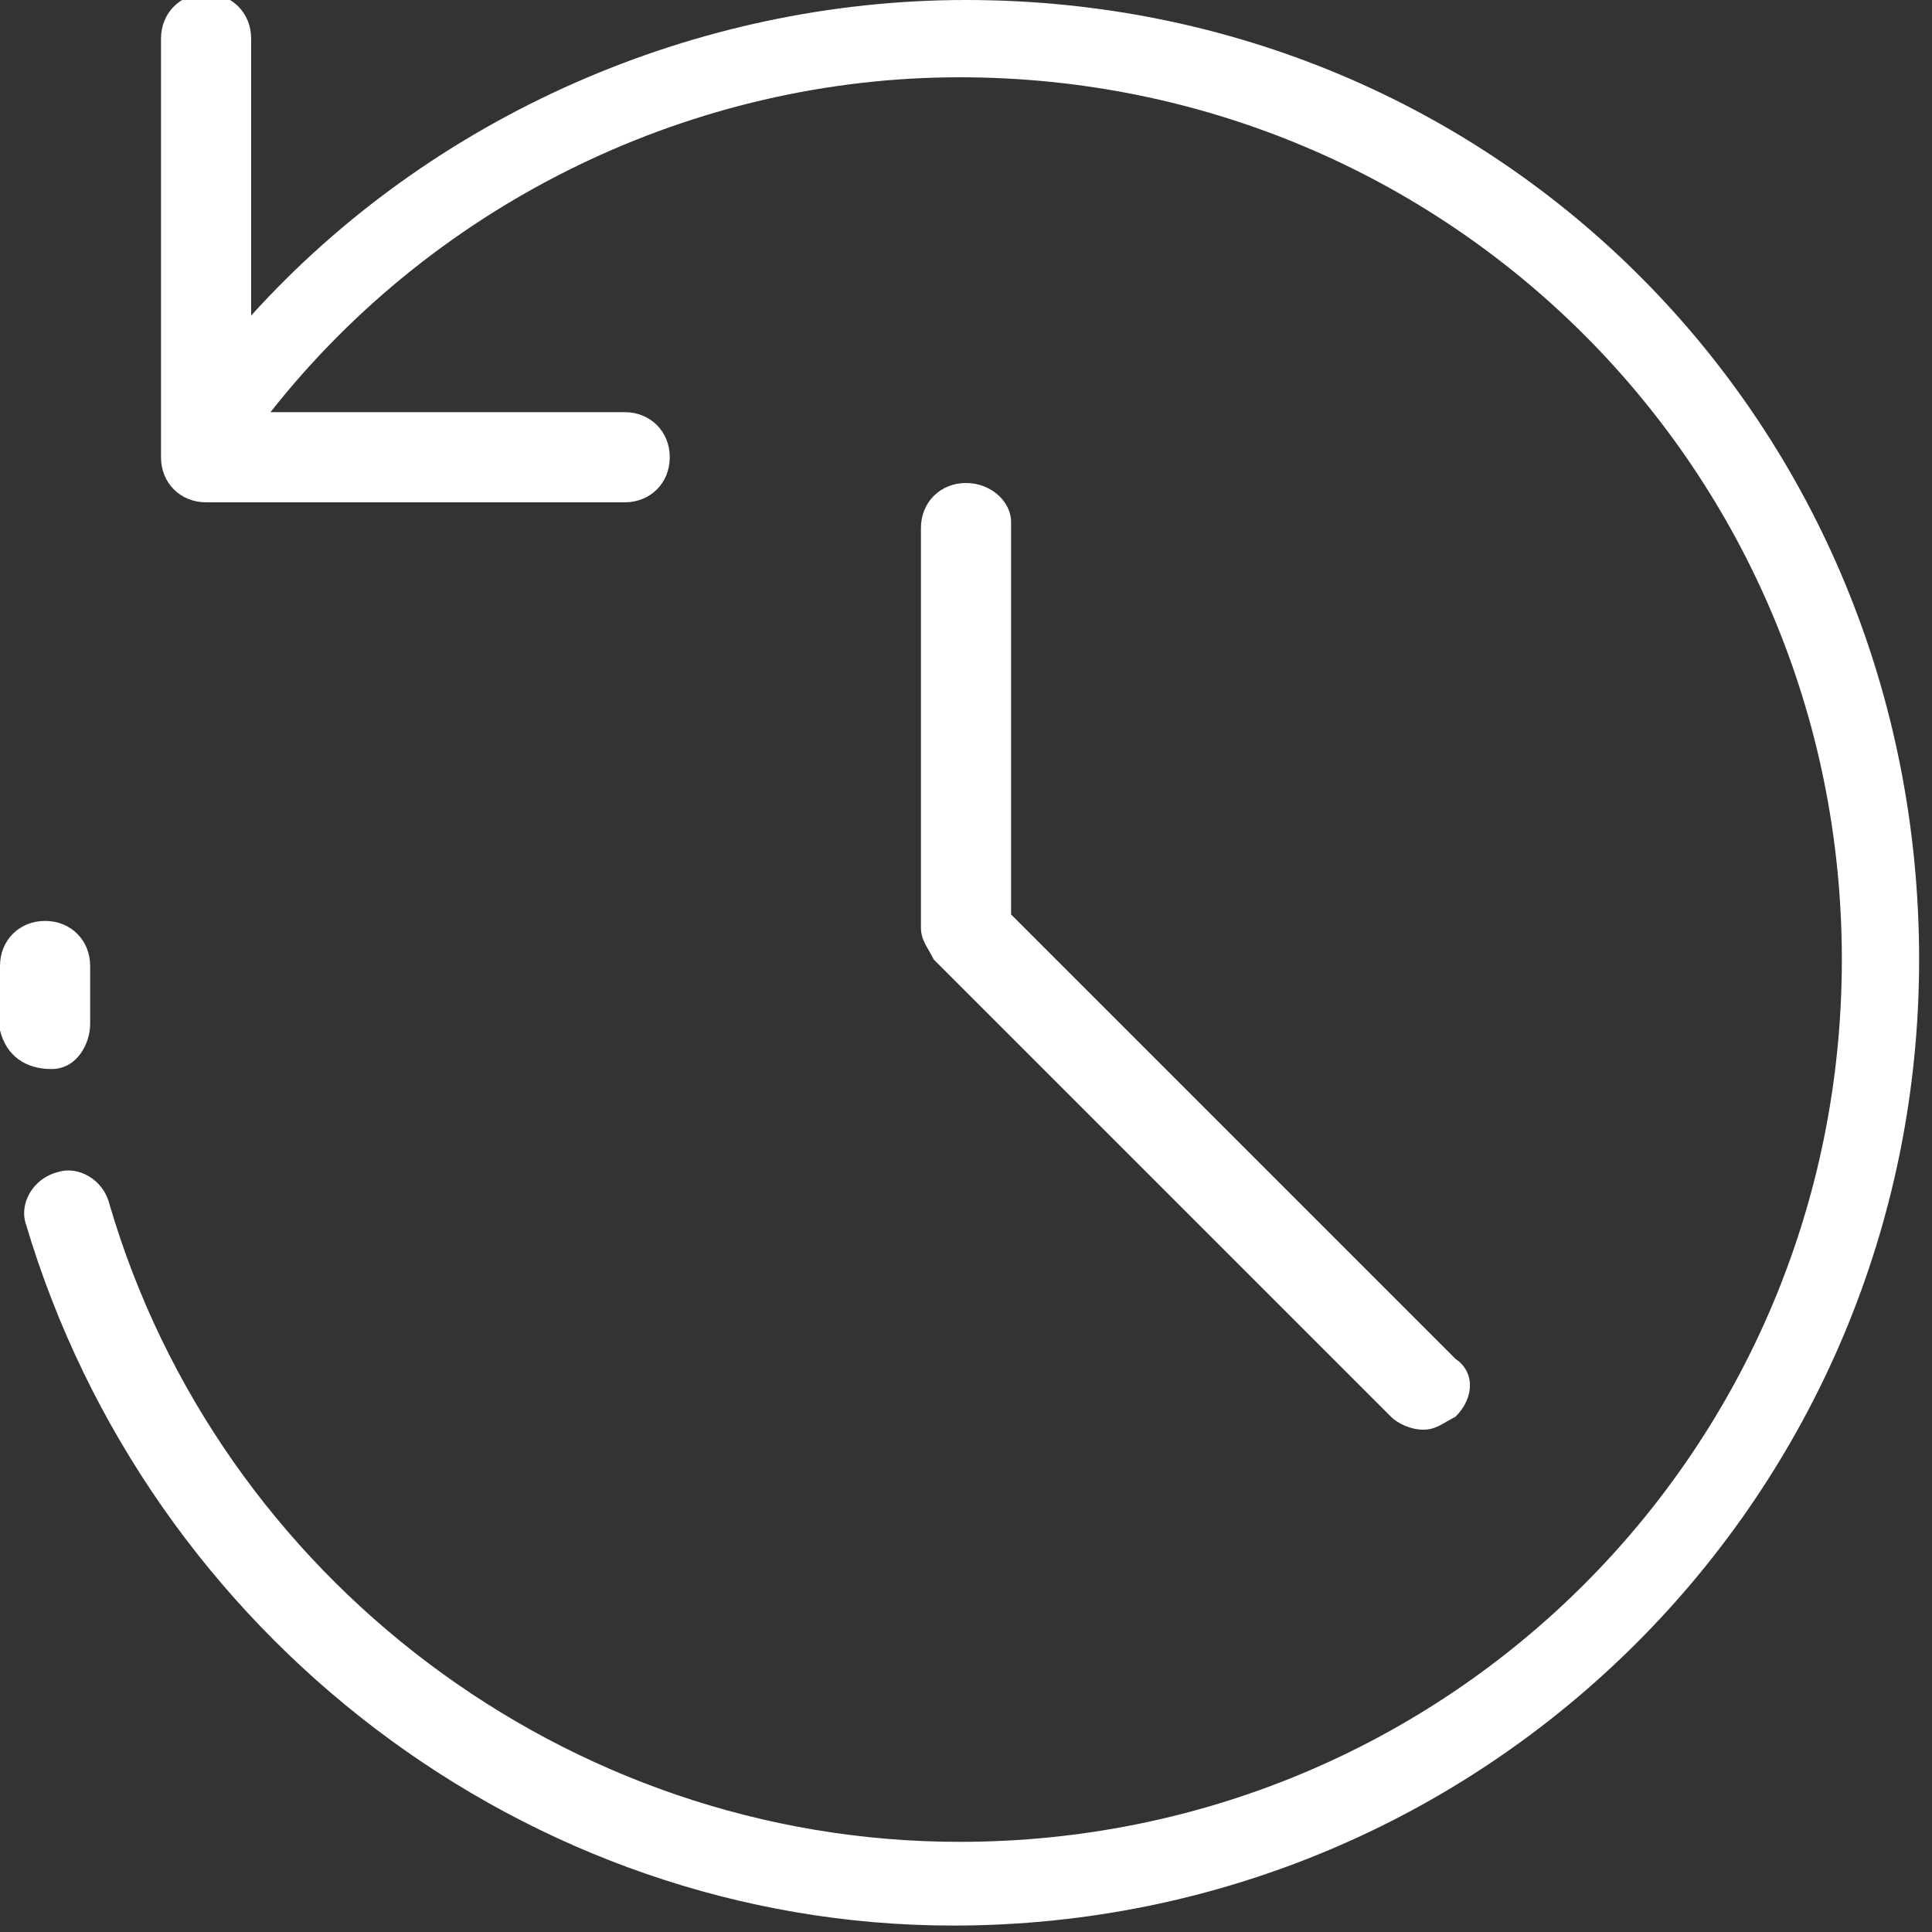 <?xml version="1.0" encoding="utf-8"?>
<!-- Generator: Adobe Illustrator 19.0.0, SVG Export Plug-In . SVG Version: 6.00 Build 0)  -->
<svg version="1.1" id="Layer_1" xmlns="http://www.w3.org/2000/svg" xmlns:xlink="http://www.w3.org/1999/xlink" x="0px" y="0px"
	 viewBox="200 164.9 30 30" style="enable-background:new 200 164.9 30 30;" xml:space="preserve">
<rect x="200" y="164.9" width="30" height="30" fill="#333333" stroke="none"/>
<style type="text/css">
	.st0{fill:#FFFFFF;}
</style>
<g>
	<g>
		<g>
			<path class="st0" d="M200.8,181.5c0.4,0,0.6-0.4,0.6-0.7c0-0.3,0-0.6,0-0.9c0-0.4-0.3-0.7-0.7-0.7c-0.4,0-0.7,0.3-0.7,0.7
				c0,0.3,0,0.7,0,1C200.1,181.3,200.4,181.5,200.8,181.5C200.7,181.5,200.7,181.5,200.8,181.5z"/>
			<path class="st0" d="M215,164.9c-4.2,0-8.3,1.8-11.1,4.9v-4.3c0-0.4-0.3-0.7-0.7-0.7c-0.4,0-0.7,0.3-0.7,0.7v6.5
				c0,0.4,0.3,0.7,0.7,0.7h6.5c0.4,0,0.7-0.3,0.7-0.7c0-0.4-0.3-0.7-0.7-0.7h-5.5c2.6-3.3,6.6-5.2,10.7-5.2
				c7.6,0,13.7,6.1,13.7,13.7s-6.1,13.7-13.7,13.7c-6.1,0-11.5-4.1-13.2-9.9c-0.1-0.4-0.5-0.6-0.8-0.5c-0.4,0.1-0.6,0.5-0.5,0.8
				c1.9,6.4,7.8,10.9,14.4,10.9c8.3,0,15-6.7,15-15S223.3,164.9,215,164.9z"/>
			<path class="st0" d="M215,172.4c-0.4,0-0.7,0.3-0.7,0.7v6.2c0,0.2,0.1,0.3,0.2,0.5l7.1,7.1c0.1,0.1,0.3,0.2,0.5,0.2
				c0.2,0,0.3-0.1,0.5-0.2c0.3-0.3,0.3-0.7,0-0.9l-6.9-6.9V173C215.7,172.7,215.4,172.4,215,172.4z"/>
		</g>
	</g>
</g>
</svg>
